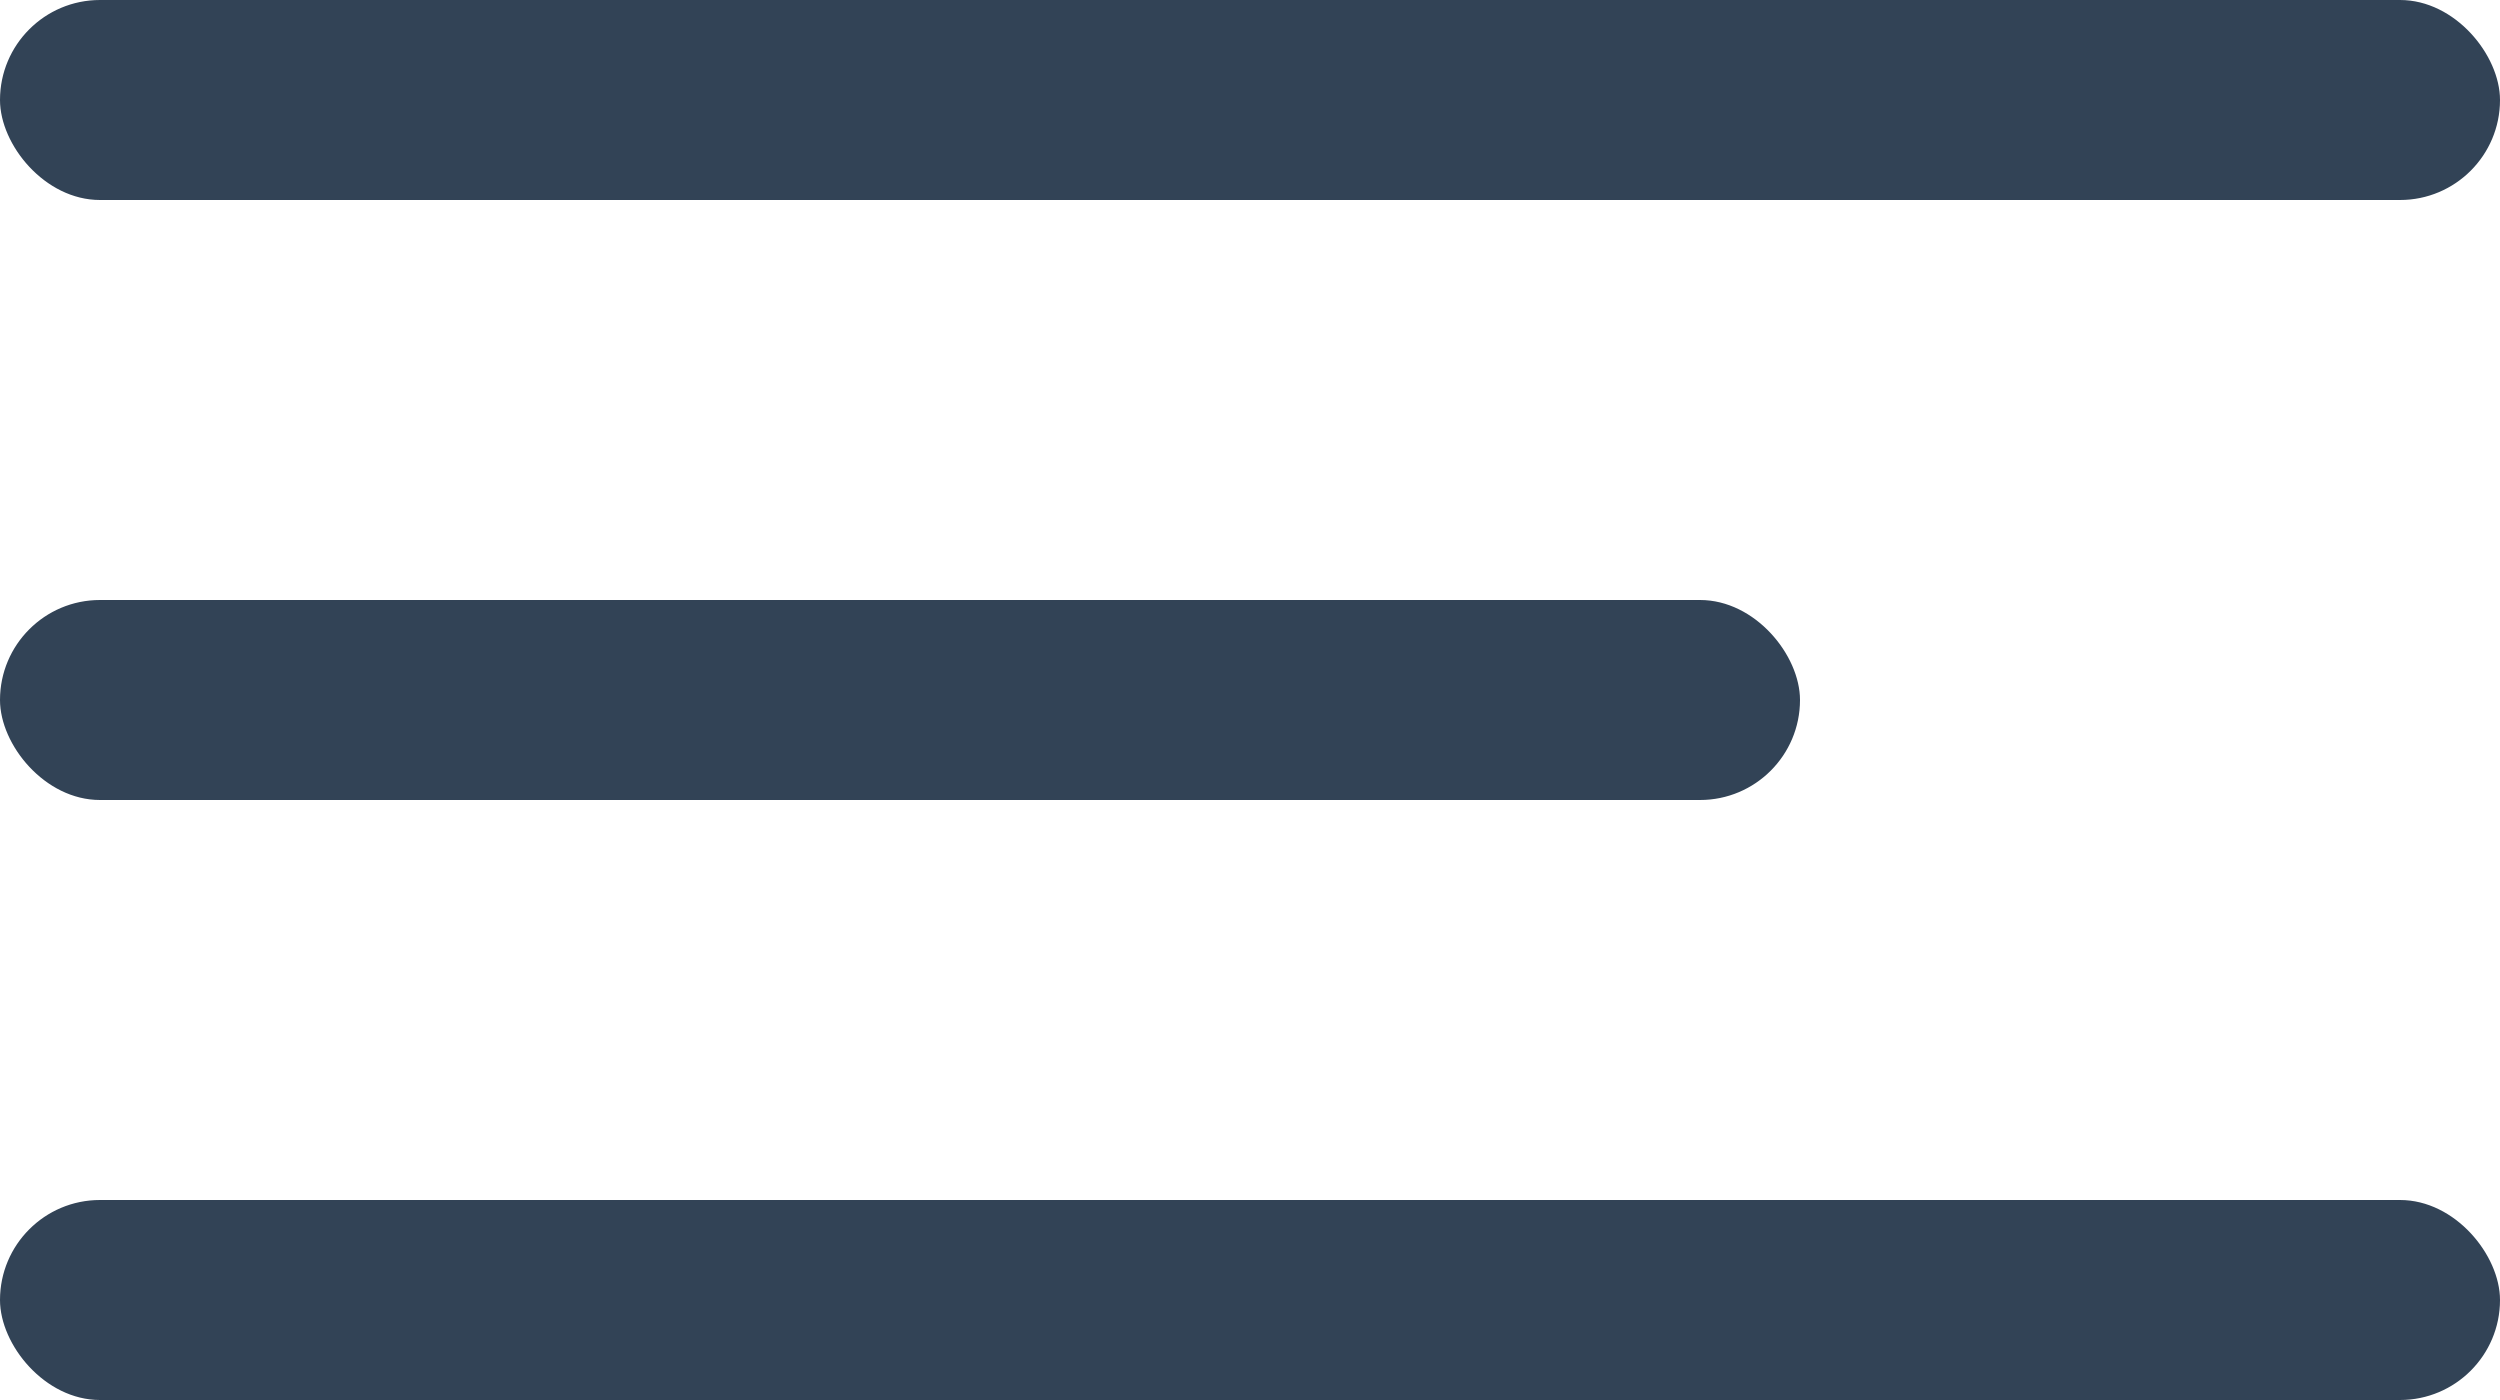 <svg xmlns="http://www.w3.org/2000/svg" width="25" height="14" viewBox="0 0 25 14">
  <g id="Group_20792" data-name="Group 20792" transform="translate(-15 -19)">
    <rect id="Rectangle_3" data-name="Rectangle 3" width="25" height="2" rx="1" transform="translate(15 19)" fill="#324356"/>
    <rect id="Rectangle_4" data-name="Rectangle 4" width="18" height="2" rx="1" transform="translate(15 25)" fill="#324356"/>
    <rect id="Rectangle_5" data-name="Rectangle 5" width="25" height="2" rx="1" transform="translate(15 31)" fill="#324356"/>
  </g>
</svg>
